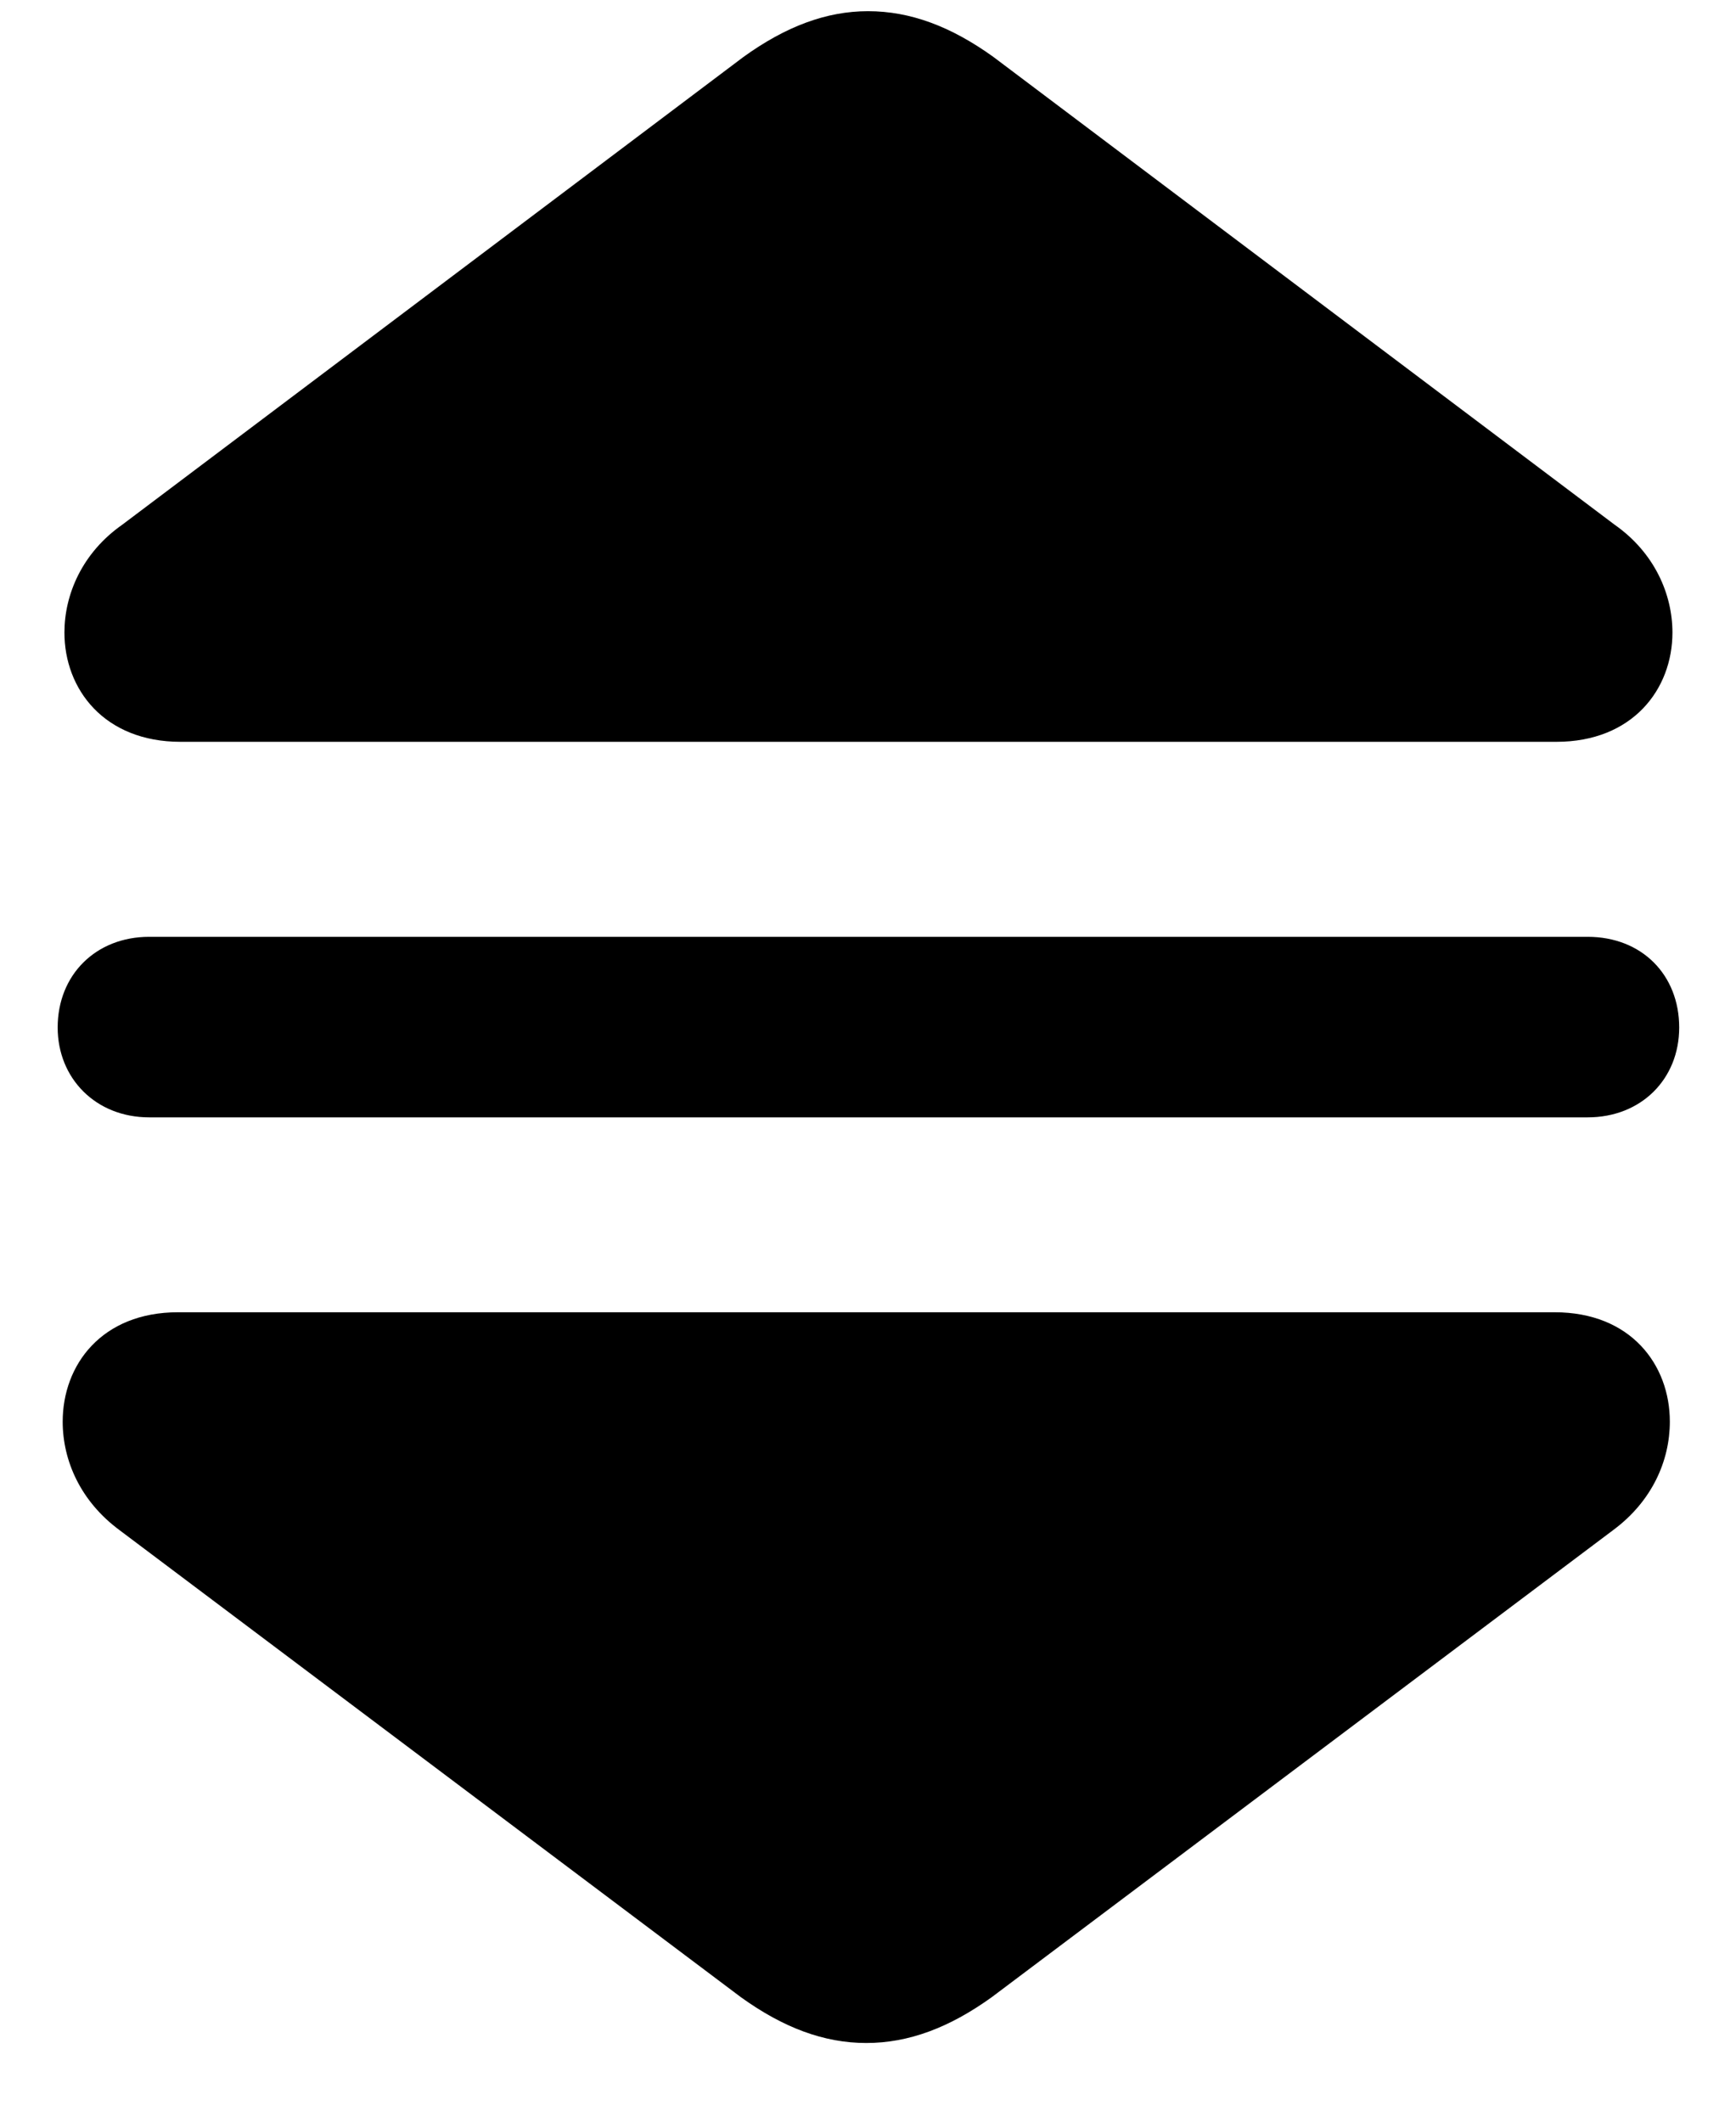 <svg width="18" height="22" viewBox="0 0 18 22"  xmlns="http://www.w3.org/2000/svg">
<path d="M0.668 6.559C0.668 7.147 1.081 7.692 1.872 7.692H16.137C16.928 7.692 17.341 7.147 17.341 6.559C17.341 6.163 17.156 5.732 16.743 5.442L10.301 0.591C9.861 0.274 9.439 0.116 9 0.116C8.569 0.116 8.147 0.274 7.708 0.591L1.266 5.442C0.853 5.732 0.668 6.163 0.668 6.559ZM0.598 10.654C0.598 11.182 0.993 11.586 1.547 11.586H16.462C17.016 11.586 17.411 11.19 17.411 10.654C17.411 10.109 17.024 9.714 16.462 9.714H1.547C0.993 9.714 0.598 10.109 0.598 10.654ZM0.65 14.741C0.65 15.146 0.835 15.567 1.239 15.866L7.682 20.709C8.121 21.025 8.543 21.184 8.982 21.184C9.422 21.184 9.844 21.025 10.283 20.709L16.726 15.866C17.13 15.567 17.314 15.146 17.314 14.741C17.314 14.152 16.91 13.607 16.119 13.607H1.846C1.055 13.607 0.65 14.152 0.65 14.741Z" />
</svg>
